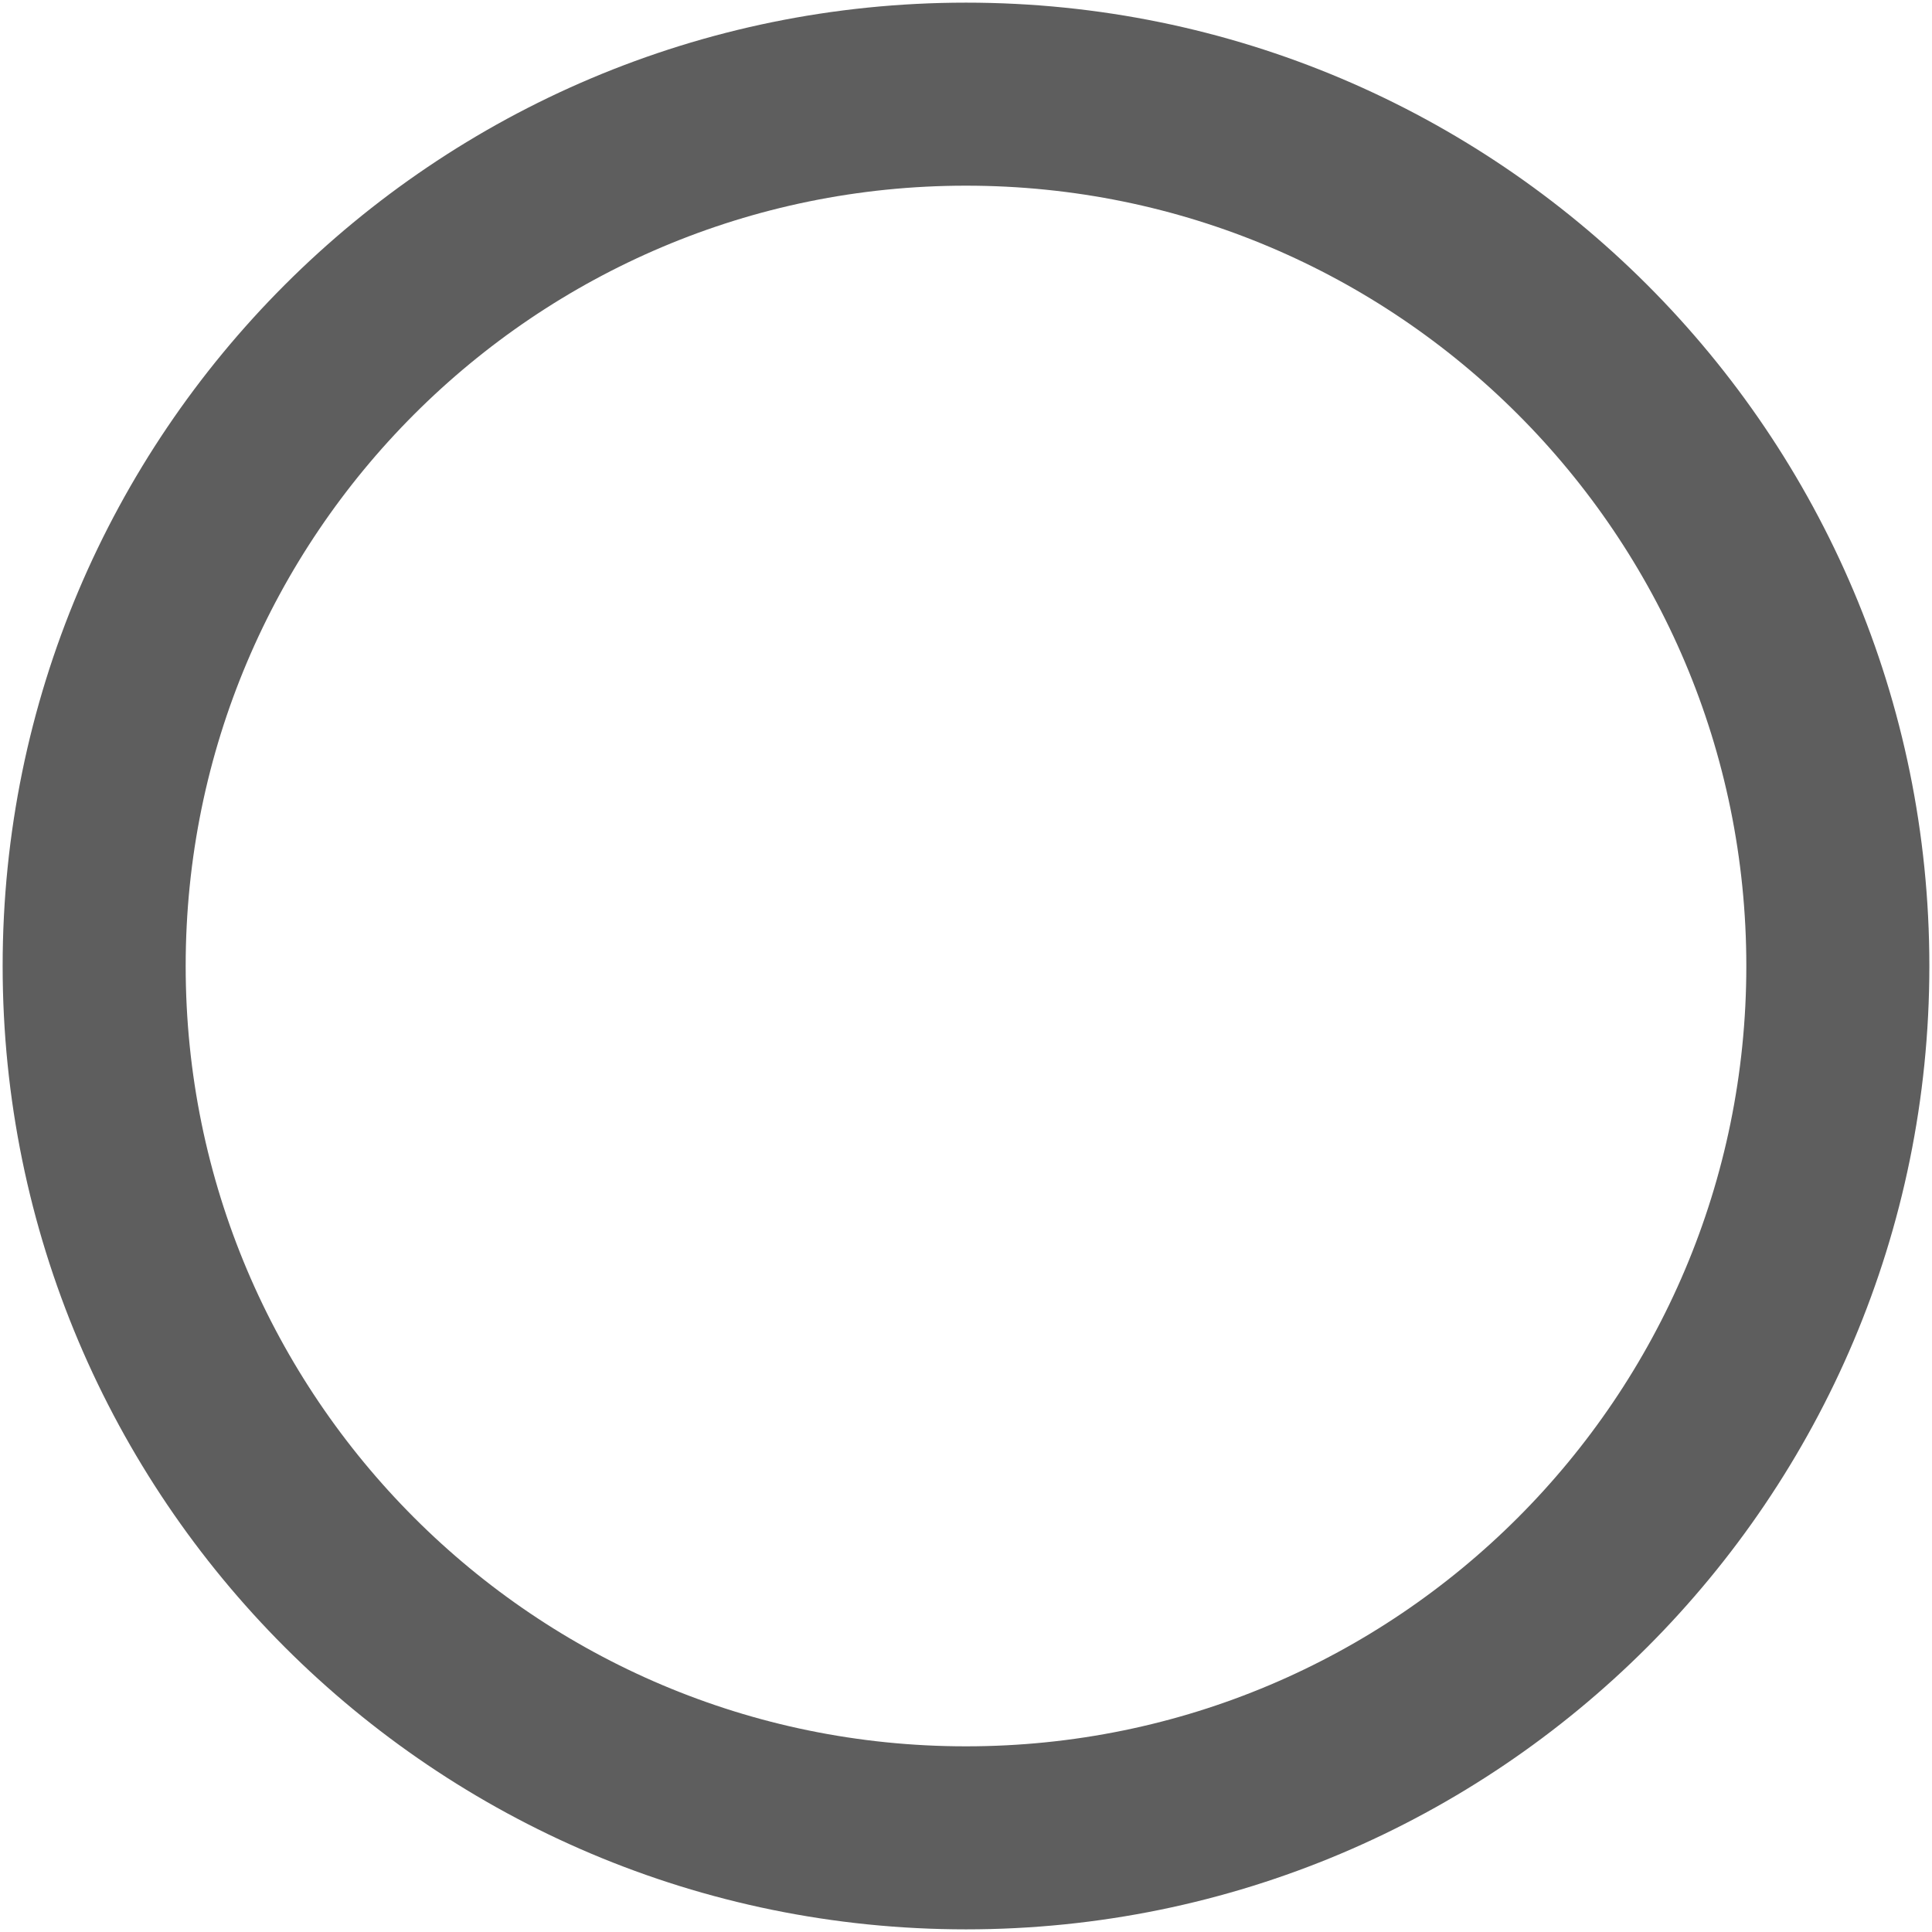 <svg width="19" height="19" viewBox="0 0 19 19" fill="none" xmlns="http://www.w3.org/2000/svg">
<path d="M9.5 18.074C14.235 18.074 18.074 14.235 18.074 9.5C18.074 4.765 14.235 0.926 9.5 0.926C4.765 0.926 0.926 4.765 0.926 9.5C0.926 14.235 4.765 18.074 9.5 18.074Z" stroke="#5E5E5E" stroke-width="1.8" stroke-linecap="round" stroke-linejoin="round"/>
</svg>
